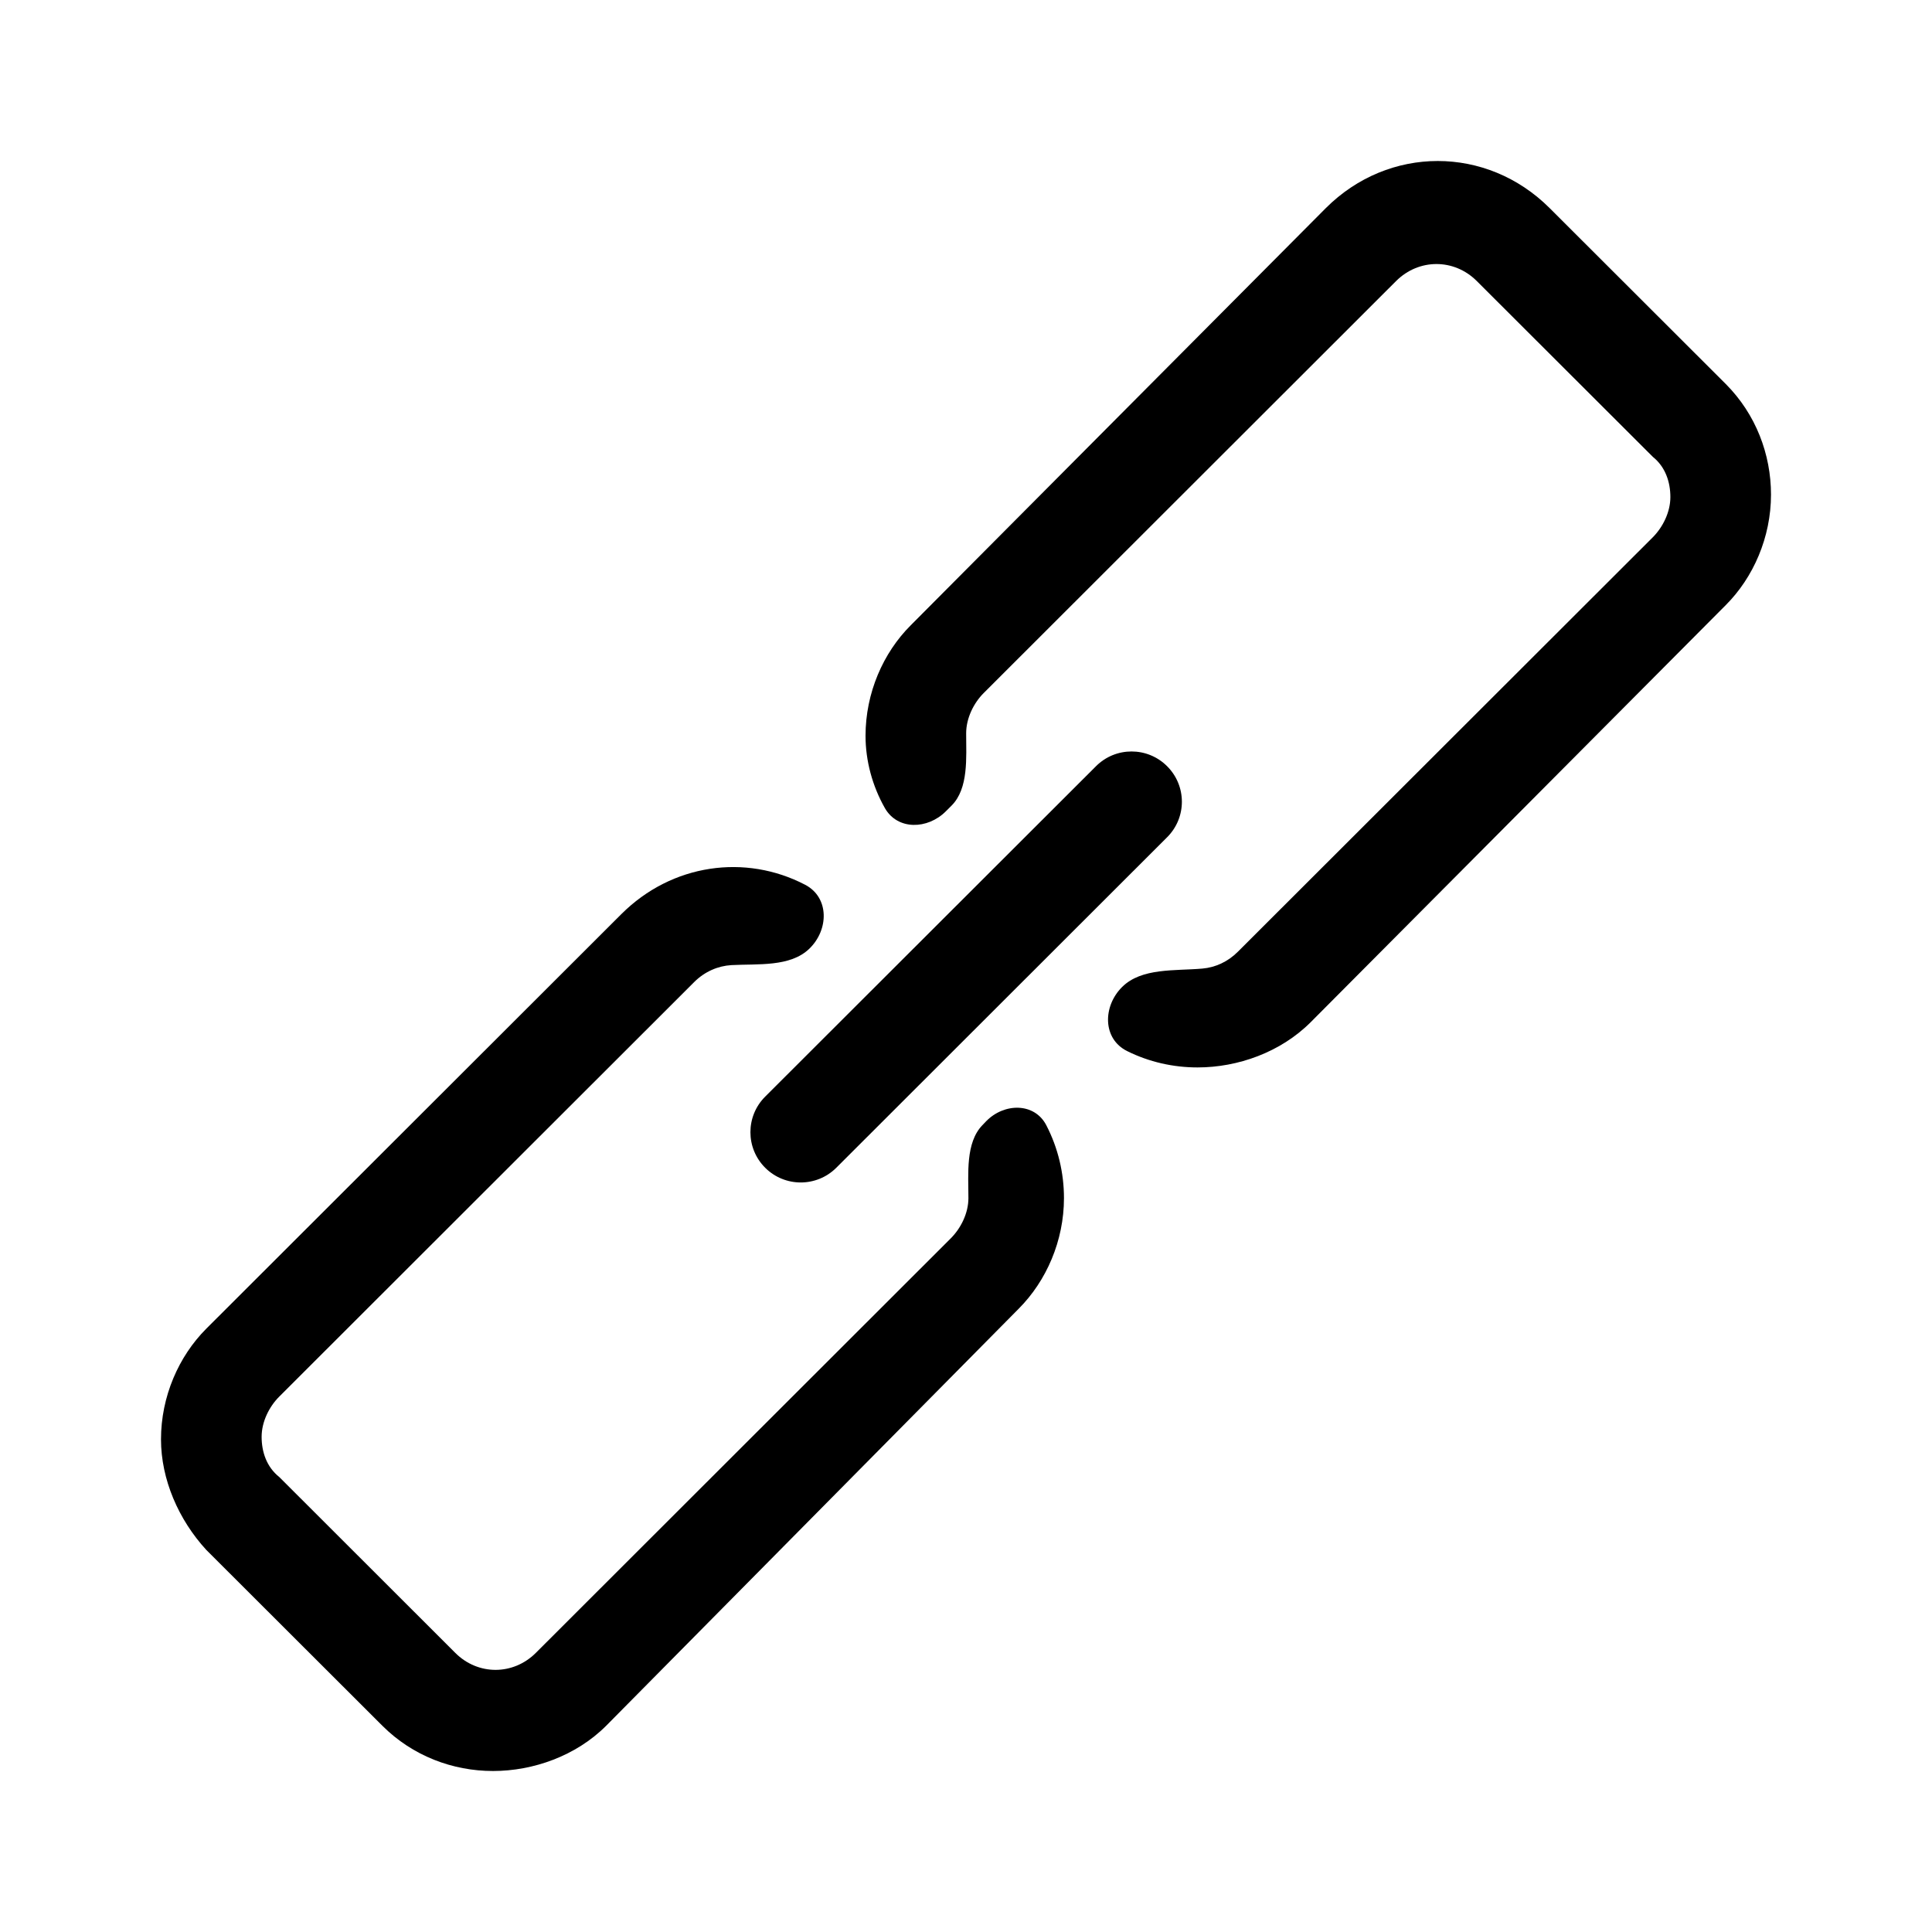 <svg viewBox="0 0 24 24"  xmlns="http://www.w3.org/2000/svg">
<path d="M14.002 13.057C14.275 13.193 14.576 13.26 14.876 13.26C15.376 13.26 15.907 13.073 16.282 12.698L21.438 7.517C21.781 7.174 22 6.674 22 6.144C22 5.644 21.812 5.145 21.438 4.77L19.25 2.585C18.469 1.805 17.251 1.805 16.47 2.585L11.314 7.767C10.97 8.11 10.752 8.609 10.752 9.14C10.752 9.452 10.837 9.764 10.992 10.038C11.15 10.315 11.523 10.305 11.749 10.079L11.821 10.007C12.034 9.794 12.002 9.41 12.002 9.109C12.002 8.922 12.095 8.734 12.22 8.609L17.344 3.49C17.626 3.21 18.063 3.21 18.344 3.49L20.532 5.675C20.688 5.8 20.75 5.987 20.75 6.175C20.75 6.362 20.656 6.549 20.532 6.674L15.376 11.824C15.251 11.949 15.096 12.018 14.937 12.032C14.597 12.062 14.181 12.02 13.939 12.261C13.697 12.502 13.696 12.906 14.002 13.057Z" />
<path d="M10.389 14.506L14.498 10.401C14.743 10.157 14.743 9.762 14.498 9.518C14.254 9.274 13.859 9.274 13.615 9.518L9.505 13.623C9.261 13.867 9.261 14.262 9.505 14.506C9.749 14.75 10.145 14.75 10.389 14.506Z" />
<path d="M4.75 21.438C5.125 21.813 5.624 22 6.124 22C6.624 22 7.155 21.813 7.53 21.438L12.655 16.257C12.998 15.913 13.217 15.414 13.217 14.883C13.217 14.572 13.144 14.261 12.998 13.979C12.851 13.694 12.472 13.699 12.249 13.93L12.203 13.978C11.993 14.196 12.03 14.581 12.03 14.883C12.03 15.071 11.936 15.258 11.811 15.383L6.656 20.533C6.374 20.814 5.937 20.814 5.656 20.533L3.469 18.348C3.312 18.223 3.25 18.036 3.25 17.849C3.25 17.661 3.344 17.474 3.469 17.349L8.624 12.199C8.754 12.069 8.919 11.999 9.085 11.989C9.415 11.971 9.815 12.015 10.053 11.786C10.298 11.55 10.303 11.148 10.002 10.991C9.262 10.605 8.348 10.727 7.718 11.356L2.562 16.506C2.219 16.85 2 17.349 2 17.88C2 18.379 2.219 18.879 2.562 19.253L4.75 21.438Z" />
</svg>
